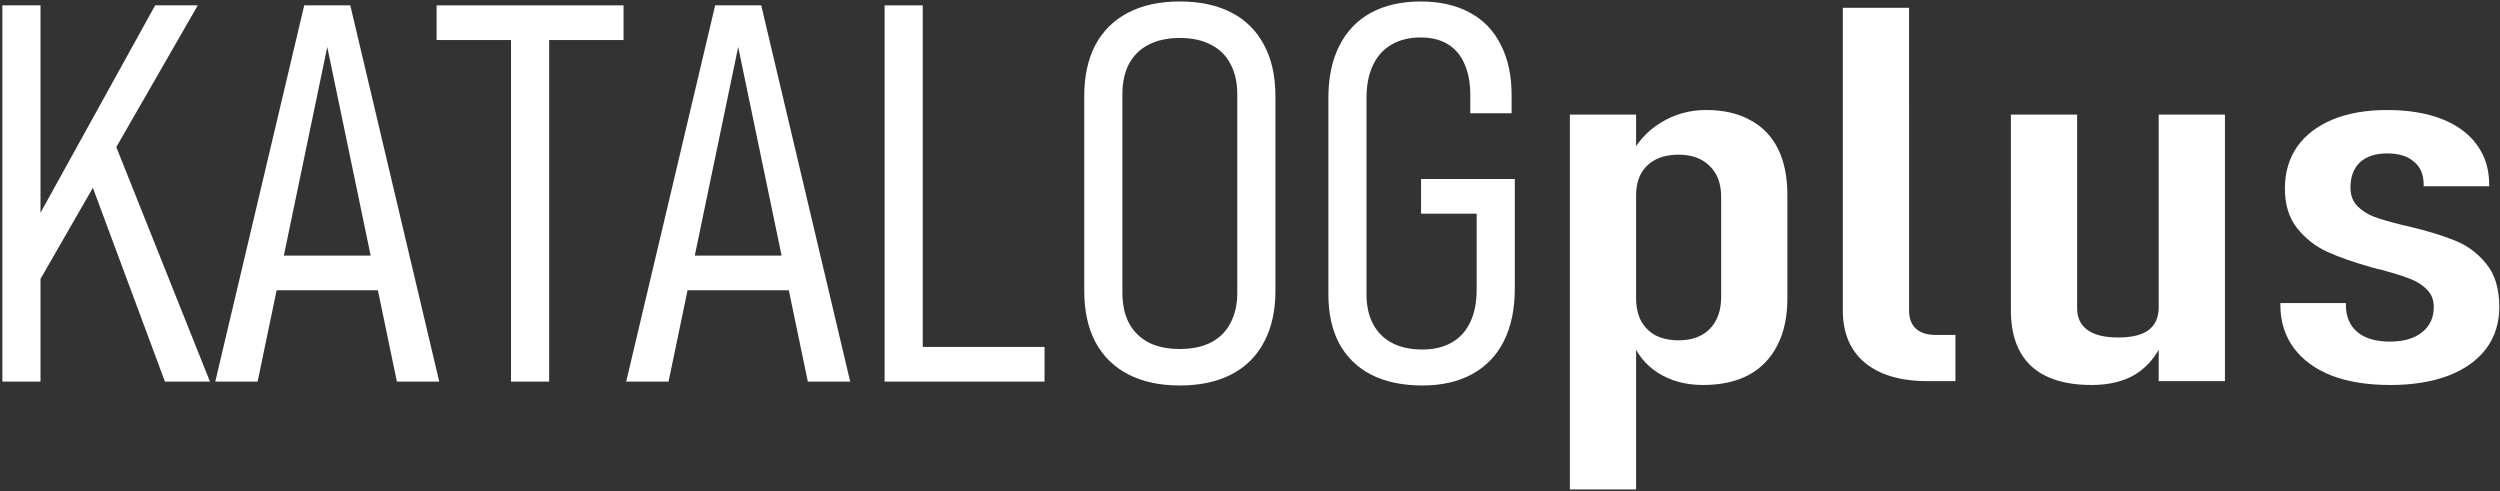 <?xml version="1.0" encoding="UTF-8" standalone="no"?>
<svg
   xmlns:dc="http://purl.org/dc/elements/1.1/"
   xmlns:cc="http://creativecommons.org/ns#"
   xmlns:rdf="http://www.w3.org/1999/02/22-rdf-syntax-ns#"
   xmlns:svg="http://www.w3.org/2000/svg"
   xmlns="http://www.w3.org/2000/svg"
   xmlns:sodipodi="http://sodipodi.sourceforge.net/DTD/sodipodi-0.dtd"
   xmlns:inkscape="http://www.inkscape.org/namespaces/inkscape"
   width="285mm"
   height="56mm"
   viewBox="0 0 285 56"
   version="1.1"
   id="svg2063"
   inkscape:version="1.0.1 (3bc2e813f5, 2020-09-07)"
   sodipodi:docname="KATALOGplus_weiß.svg">
  <rect x="0" y="0" width="285" height="56" fill="#333333" stroke="none"/>
  <defs
     id="defs2057" />
  <sodipodi:namedview
     id="base"
     pagecolor="#ffffff"
     bordercolor="#666666"
     borderopacity="1.0"
     inkscape:pageopacity="0.0"
     inkscape:pageshadow="2"
     inkscape:zoom="0.578891"
     inkscape:cx="279.91477"
     inkscape:cy="109.5172"
     inkscape:document-units="mm"
     inkscape:current-layer="layer1"
     inkscape:document-rotation="0"
     showgrid="false"
     showguides="true"
     inkscape:guide-bbox="true"
     inkscape:pagecheckerboard="true"
     inkscape:window-width="1920"
     inkscape:window-height="1137"
     inkscape:window-x="-8"
     inkscape:window-y="-8"
     inkscape:window-maximized="1" />
  <g
     inkscape:label="Ebene 1"
     inkscape:groupmode="layer"
     id="layer1">
    <g
       aria-label="KATALOG"
       transform="scale(1.012,0.989)"
       id="text2642"
       style="font-style:normal;font-variant:normal;font-weight:300;font-stretch:condensed;font-size:61.085px;line-height:1.25;font-family:Bahnschrift;-inkscape-font-specification:'Bahnschrift Light Condensed';fill:#ffffff;fill-opacity:1;stroke-width:0.716">
      <path
         d="M 3.846,25.851 17.477,0.618 h 4.802 L 4.145,32.89 Z M 0.267,0.618 H 4.562 V 43.986 H 0.267 Z m 9.902,20.223 2.714,-4.444 10.767,27.59 h -5.071 z"
         style="font-style:normal;font-variant:normal;font-weight:300;font-stretch:condensed;font-family:Bahnschrift;-inkscape-font-specification:'Bahnschrift Light Condensed';fill:#ffffff;fill-opacity:1;stroke-width:0.716"
         id="path2673" />
      <path
         d="m 34.27,0.618 h 5.19 L 49.481,43.986 H 44.709 L 36.865,5.42 29.02,43.986 h -4.772 z m -4.444,28.843 h 14.734 v 3.997 H 29.825 Z"
         style="font-style:normal;font-variant:normal;font-weight:300;font-stretch:condensed;font-family:Bahnschrift;-inkscape-font-specification:'Bahnschrift Light Condensed';fill:#ffffff;fill-opacity:1;stroke-width:0.716"
         id="path2675" />
      <path
         d="m 57.564,4.167 h 4.295 v 39.819 h -4.295 z M 49.183,0.618 H 70.241 V 4.614 H 49.183 Z"
         style="font-style:normal;font-variant:normal;font-weight:300;font-stretch:condensed;font-family:Bahnschrift;-inkscape-font-specification:'Bahnschrift Light Condensed';fill:#ffffff;fill-opacity:1;stroke-width:0.716"
         id="path2677" />
      <path
         d="m 80.561,0.618 h 5.19 L 95.773,43.986 H 91 L 83.156,5.42 75.311,43.986 H 70.539 Z m -4.444,28.843 h 14.734 v 3.997 H 76.117 Z"
         style="font-style:normal;font-variant:normal;font-weight:300;font-stretch:condensed;font-family:Bahnschrift;-inkscape-font-specification:'Bahnschrift Light Condensed';fill:#ffffff;fill-opacity:1;stroke-width:0.716"
         id="path2679" />
      <path
         d="m 99.65,0.618 h 4.295 v 43.368 h -4.295 z m 3.042,39.371 h 14.973 v 3.997 h -14.973 z"
         style="font-style:normal;font-variant:normal;font-weight:300;font-stretch:condensed;font-family:Bahnschrift;-inkscape-font-specification:'Bahnschrift Light Condensed';fill:#ffffff;fill-opacity:1;stroke-width:0.716"
         id="path2681" />
      <path
         d="m 132.907,44.433 q -3.4,0 -5.816,-1.283 -2.416,-1.283 -3.699,-3.728 -1.253,-2.446 -1.253,-5.906 V 11.087 q 0,-3.46 1.253,-5.906 1.283,-2.446 3.699,-3.728 2.416,-1.283 5.816,-1.283 3.4,0 5.816,1.283 2.416,1.283 3.669,3.728 1.283,2.446 1.283,5.906 v 22.43 q 0,3.46 -1.283,5.906 -1.253,2.446 -3.669,3.728 -2.416,1.283 -5.816,1.283 z m 0,-4.206 q 2.058,0 3.49,-0.746 1.462,-0.775 2.207,-2.237 0.775,-1.462 0.775,-3.52 V 10.878 q 0,-2.058 -0.775,-3.52 -0.746,-1.462 -2.207,-2.207 -1.432,-0.775 -3.49,-0.775 -2.058,0 -3.52,0.775 -1.432,0.746 -2.207,2.207 -0.746,1.462 -0.746,3.52 v 22.847 q 0,2.058 0.746,3.52 0.775,1.462 2.207,2.237 1.462,0.746 3.52,0.746 z"
         style="font-style:normal;font-variant:normal;font-weight:300;font-stretch:condensed;font-family:Bahnschrift;-inkscape-font-specification:'Bahnschrift Light Condensed';fill:#ffffff;fill-opacity:1;stroke-width:0.716"
         id="path2683" />
      <path
         d="m 170.638,20.631 v 12.647 q 0,3.52 -1.223,6.025 -1.223,2.505 -3.579,3.818 -2.326,1.312 -5.607,1.312 -3.341,0 -5.727,-1.223 -2.386,-1.253 -3.639,-3.609 -1.223,-2.356 -1.223,-5.667 V 11.296 q 0,-3.52 1.223,-5.995 1.223,-2.505 3.549,-3.818 2.356,-1.312 5.637,-1.312 3.221,0 5.518,1.283 2.297,1.253 3.49,3.699 1.223,2.416 1.223,5.816 v 2.088 h -4.653 v -2.088 q 0,-2.118 -0.656,-3.609 -0.626,-1.491 -1.879,-2.267 -1.253,-0.775 -3.042,-0.775 -1.939,0 -3.311,0.835 -1.372,0.805 -2.088,2.386 -0.716,1.551 -0.716,3.758 V 33.934 q 0,1.998 0.746,3.43 0.746,1.432 2.148,2.177 1.402,0.746 3.4,0.746 1.939,0 3.311,-0.805 1.372,-0.805 2.088,-2.356 0.716,-1.551 0.716,-3.728 v -8.769 h -6.264 v -3.997 z"
         style="font-style:normal;font-variant:normal;font-weight:300;font-stretch:condensed;font-family:Bahnschrift;-inkscape-font-specification:'Bahnschrift Light Condensed';fill:#ffffff;fill-opacity:1;stroke-width:0.716"
         id="path2685" />
    </g>
    <g
       aria-label="plus
"
       transform="scale(1.165,0.858)"
       id="text2646"
       style="font-style:normal;font-variant:normal;font-weight:normal;font-stretch:condensed;font-size:69.864px;line-height:1.25;font-family:Bahnschrift;-inkscape-font-specification:'Bahnschrift Condensed';stroke-width:0.819;fill:#ffffff;fill-opacity:1">
      <path
         d="m 153.617,15.231 h 6.481 v 49.805 h -6.481 z m 13.031,35.921 q -2.524,0 -4.401,-1.603 -1.842,-1.603 -2.627,-4.469 l 0.478,-5.492 q 0,1.774 0.478,3.036 0.512,1.262 1.433,1.944 0.955,0.648 2.251,0.648 1.944,0 3.036,-1.501 1.126,-1.535 1.126,-4.264 V 26.147 q 0,-2.627 -1.126,-4.094 -1.092,-1.501 -3.036,-1.501 -1.296,0 -2.251,0.648 -0.921,0.648 -1.433,1.876 -0.478,1.228 -0.478,2.934 l -0.716,-4.912 q 1.092,-3.104 3.104,-4.776 2.013,-1.706 4.469,-1.706 2.524,0 4.298,1.33 1.808,1.296 2.729,3.821 0.921,2.524 0.921,6.106 v 13.816 q 0,3.616 -0.989,6.209 -0.955,2.558 -2.797,3.923 -1.842,1.33 -4.469,1.33 z"
         style="font-style:normal;font-variant:normal;font-weight:normal;font-stretch:condensed;font-family:Bahnschrift;-inkscape-font-specification:'Bahnschrift Condensed';fill:#ffffff;fill-opacity:1;stroke-width:0.819"
         id="path2664" />
      <path
         d="m 186.81,41.259 q 0,1.535 0.648,2.388 0.682,0.853 1.944,0.853 h 1.944 v 6.14 h -2.729 q -3.957,0 -6.14,-2.456 -2.149,-2.456 -2.149,-6.925 V 1.039 h 6.481 z"
         style="font-style:normal;font-variant:normal;font-weight:normal;font-stretch:condensed;font-family:Bahnschrift;-inkscape-font-specification:'Bahnschrift Condensed';fill:#ffffff;fill-opacity:1;stroke-width:0.819"
         id="path2666" />
      <path
         d="m 211.237,15.231 h 6.482 v 35.409 h -6.482 z m -7.982,25.721 q 0,1.91 1.023,2.9 1.023,0.989 3.002,0.989 1.979,0 2.968,-0.989 0.989,-1.023 0.989,-3.036 l 0.478,4.366 q -0.955,3.002 -2.695,4.503 -1.74,1.467 -4.332,1.467 -3.923,0 -5.936,-2.524 -1.979,-2.524 -1.979,-7.403 V 15.231 h 6.482 z"
         style="font-style:normal;font-variant:normal;font-weight:normal;font-stretch:condensed;font-family:Bahnschrift;-inkscape-font-specification:'Bahnschrift Condensed';fill:#ffffff;fill-opacity:1;stroke-width:0.819"
         id="path2668" />
      <path
         d="m 233.856,51.152 q -3.309,0 -5.731,-1.262 -2.388,-1.296 -3.684,-3.684 -1.296,-2.422 -1.296,-5.663 v -0.273 h 6.413 v 0.273 q 0,2.286 1.126,3.582 1.126,1.262 3.173,1.262 2.013,0 3.138,-1.228 1.16,-1.228 1.16,-3.377 0,-1.433 -0.682,-2.32 -0.648,-0.921 -1.672,-1.433 -1.023,-0.546 -2.9,-1.228 -0.136,-0.034 -0.273,-0.068 -0.102,-0.034 -0.239,-0.102 -0.102,-0.034 -0.205,-0.068 -0.068,-0.034 -0.171,-0.068 -2.524,-0.955 -4.298,-2.047 -1.74,-1.092 -2.934,-3.138 -1.194,-2.047 -1.194,-5.253 0,-3.207 1.194,-5.56 1.228,-2.354 3.48,-3.616 2.251,-1.262 5.322,-1.262 3.104,0 5.356,1.194 2.251,1.194 3.445,3.445 1.194,2.217 1.194,5.288 v 0.205 h -6.413 v -0.273 q 0,-1.944 -0.955,-3.002 -0.921,-1.092 -2.627,-1.092 -1.706,0 -2.661,1.194 -0.921,1.194 -0.921,3.343 0,1.467 0.648,2.422 0.648,0.921 1.672,1.467 1.058,0.512 2.695,1.058 0.068,0.034 0.171,0.068 0.102,0 0.171,0.034 0.034,0.034 0.102,0.034 0.068,0 0.102,0.034 2.866,0.921 4.639,1.91 1.808,0.955 3.07,3.07 1.296,2.115 1.296,5.765 0,3.207 -1.296,5.56 -1.296,2.32 -3.718,3.582 -2.388,1.228 -5.697,1.228 z"
         style="font-style:normal;font-variant:normal;font-weight:normal;font-stretch:condensed;font-family:Bahnschrift;-inkscape-font-specification:'Bahnschrift Condensed';fill:#ffffff;fill-opacity:1;stroke-width:0.819"
         id="path2670" />
    </g>
  </g>
</svg>
